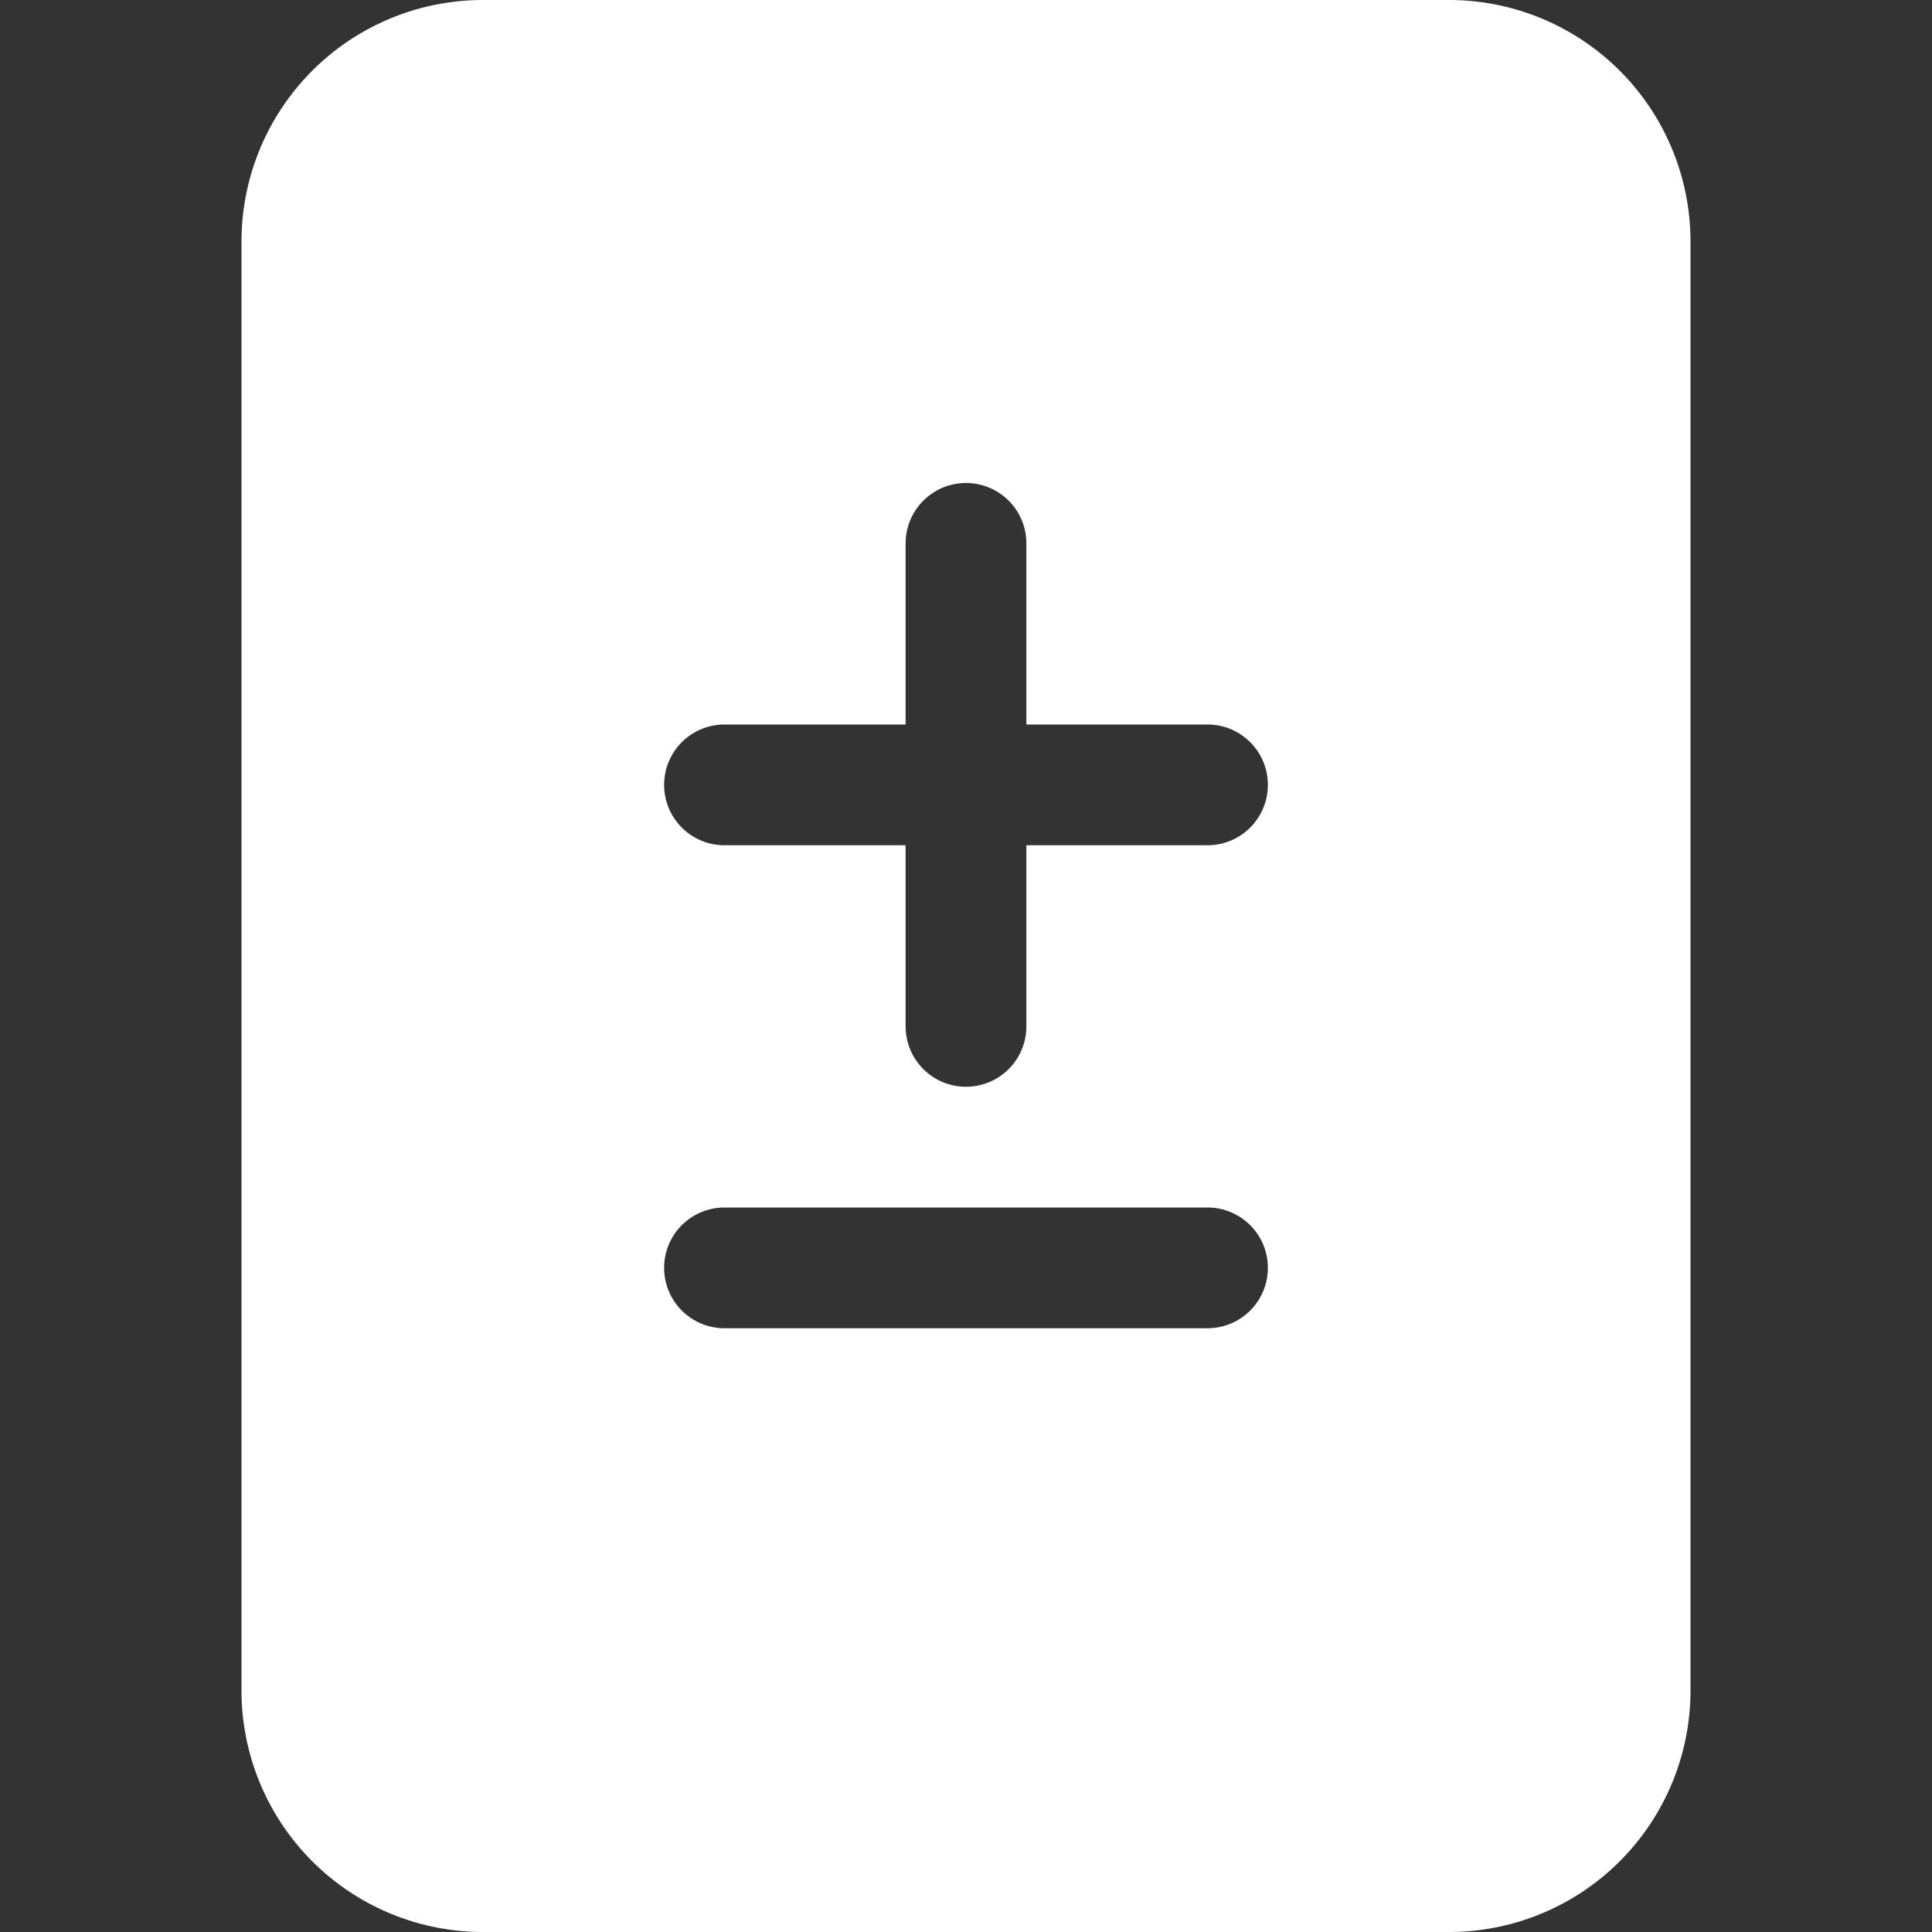 <svg xmlns="http://www.w3.org/2000/svg" width="16" height="16" fill="#ffffff" class="bi bi-file-diff-fill" viewBox="0 0 16 16">
  <rect x="0" y="0" width="16" height="16" fill="#333333" stroke="none"/>
  <path d="M12 0H4a2 2 0 0 0-2 2v12a2 2 0 0 0 2 2h8a2 2 0 0 0 2-2V2a2 2 0 0 0-2-2zM8.5 4.5V6H10a.5.5 0 0 1 0 1H8.5v1.5a.5.5 0 0 1-1 0V7H6a.5.5 0 0 1 0-1h1.5V4.5a.5.5 0 0 1 1 0zM6 10h4a.5.5 0 0 1 0 1H6a.5.5 0 0 1 0-1z"/>
</svg>
